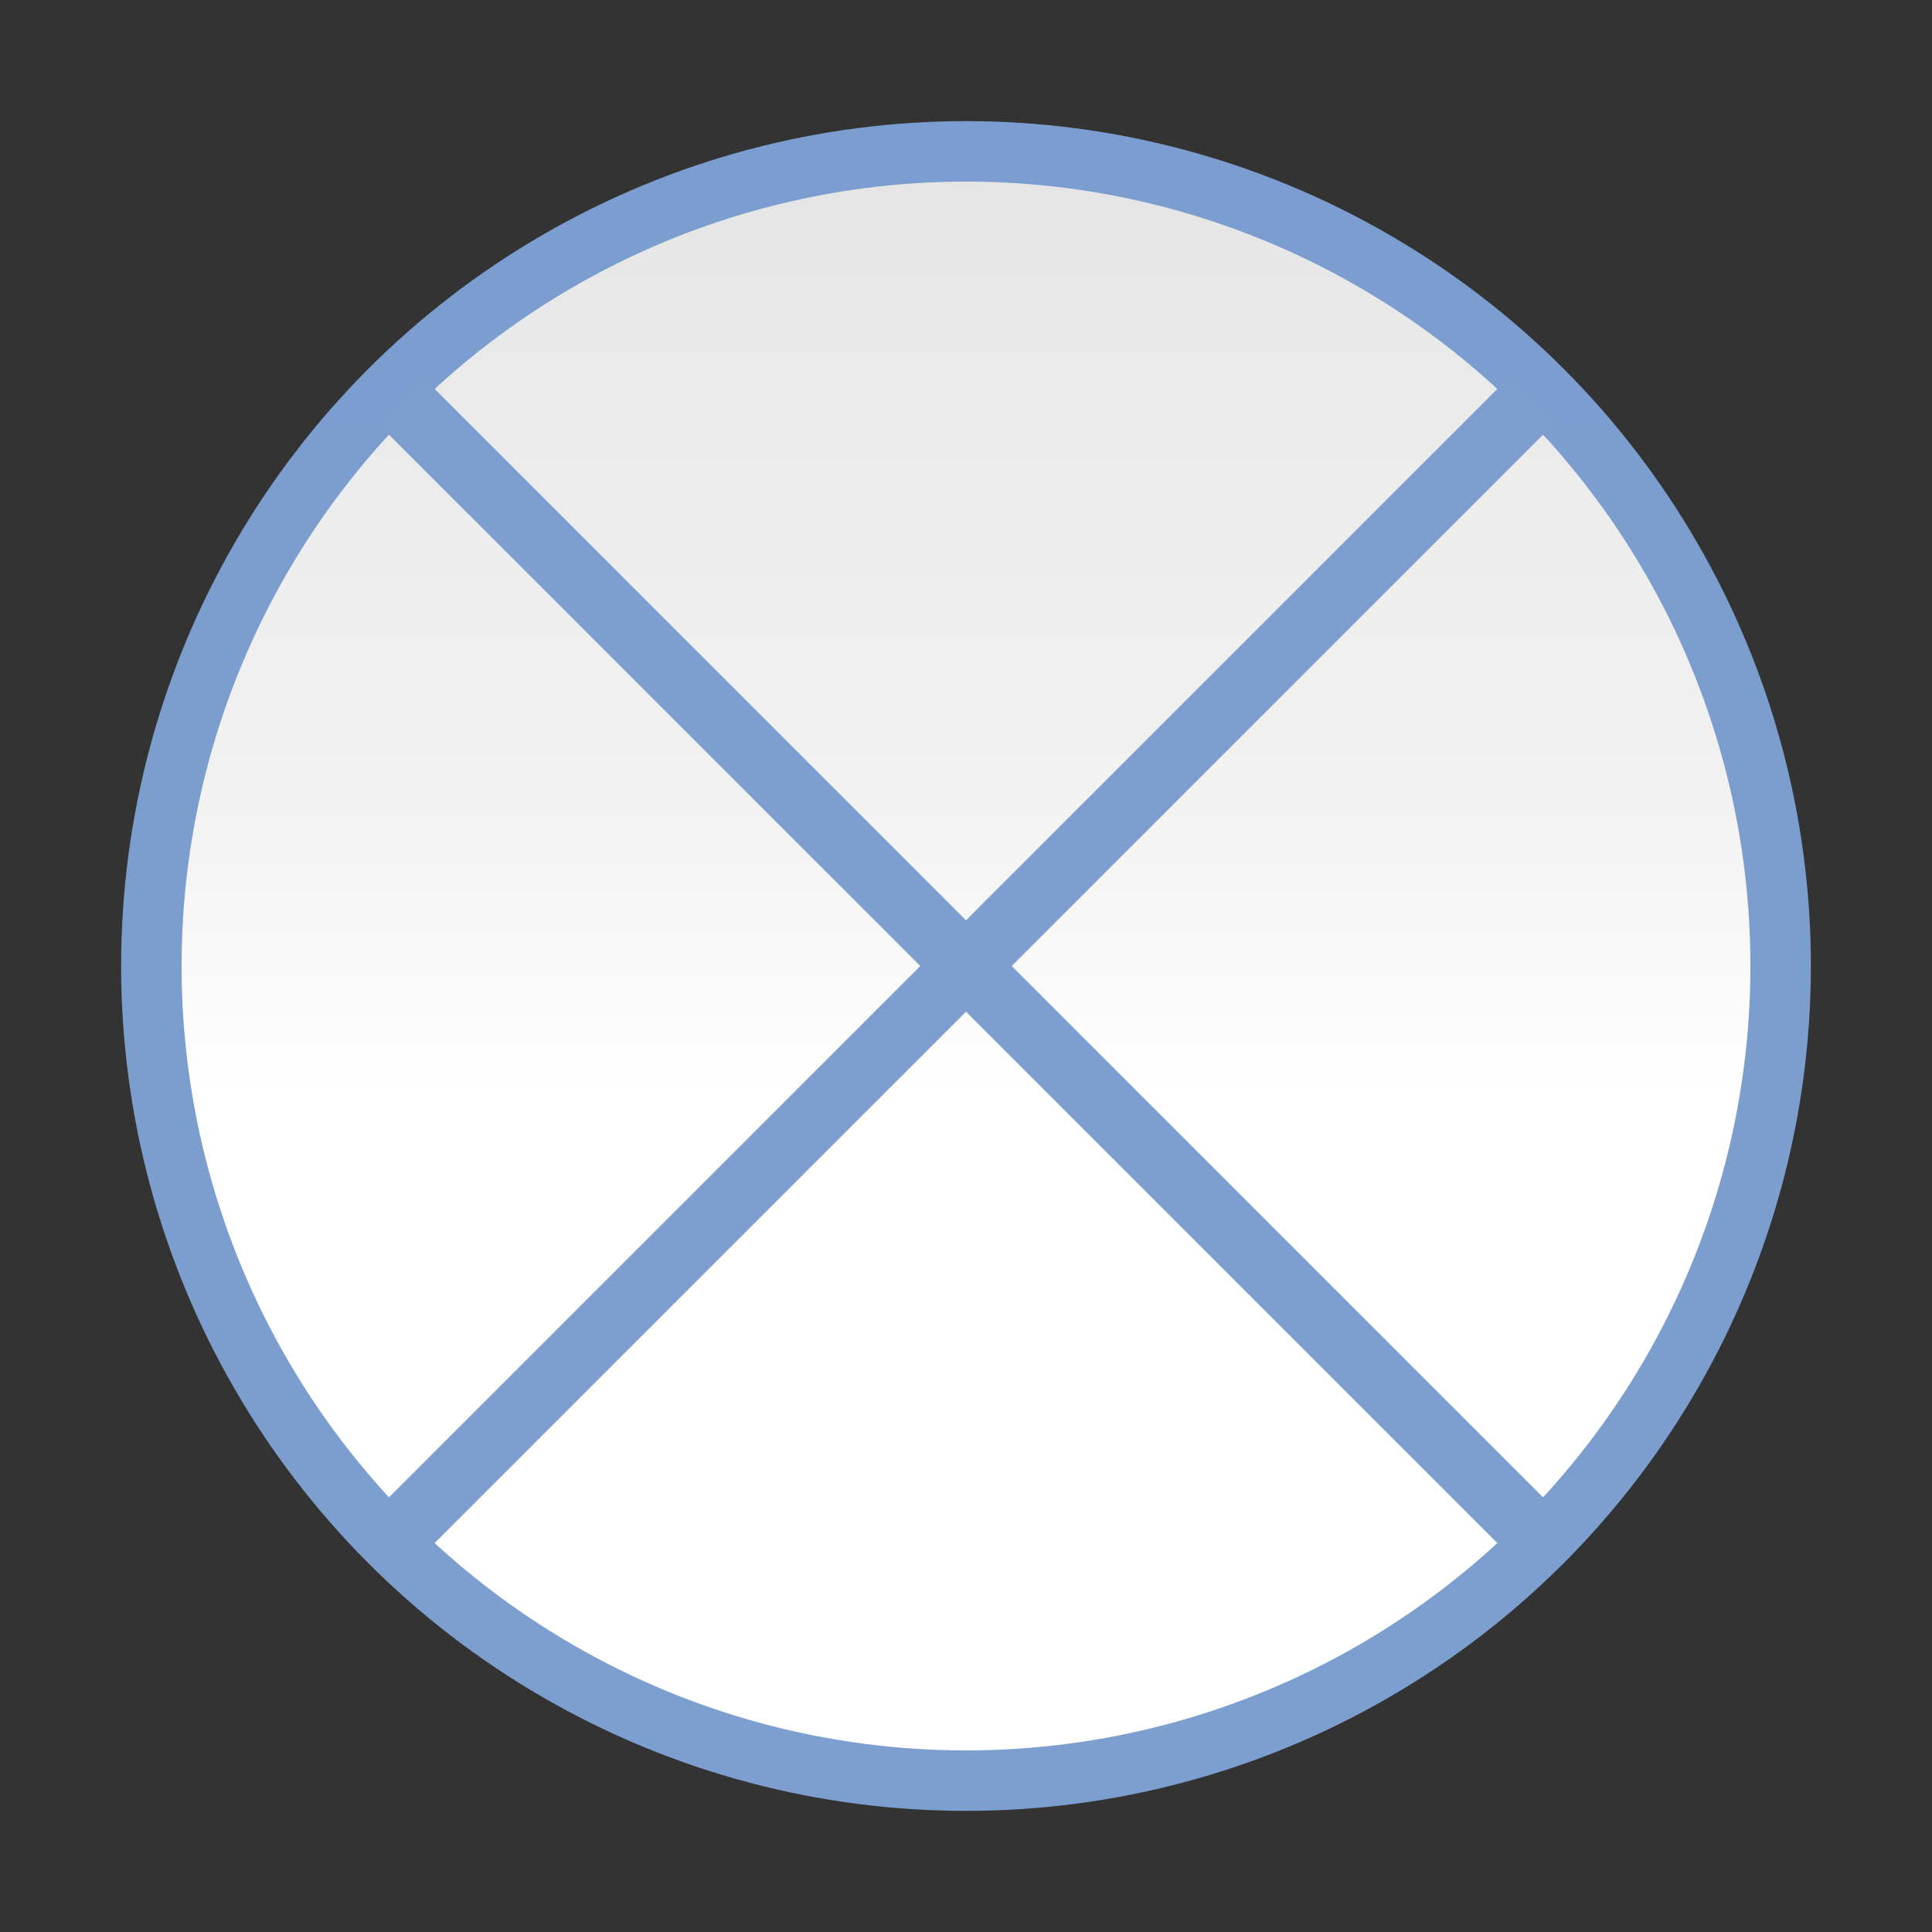<?xml version="1.0" encoding="UTF-8" standalone="no"?>
<!-- Created with Inkscape (http://www.inkscape.org/) -->

<svg
   xmlns:dc="http://purl.org/dc/elements/1.1/"
   xmlns:cc="http://creativecommons.org/ns#"
   xmlns:rdf="http://www.w3.org/1999/02/22-rdf-syntax-ns#"
   xmlns:svg="http://www.w3.org/2000/svg"
   xmlns="http://www.w3.org/2000/svg"
   xmlns:xlink="http://www.w3.org/1999/xlink"
   xmlns:sodipodi="http://sodipodi.sourceforge.net/DTD/sodipodi-0.dtd"
   xmlns:inkscape="http://www.inkscape.org/namespaces/inkscape"
   version="1.1"
   id="svg2"
   width="128"
   height="128"
   viewBox="0 0 128 128"
   sodipodi:docname="flowchartshapes.flowchart-summing-junction.svg"
   inkscape:export-filename="/home/rizmut/Dokumen/Rizmut/Github/libreoffice-style-karasa-jaga/build/images_karasa_jaga/cmd/32/flowchartshapes.flowchart-summing-junction.png"
   inkscape:export-xdpi="24"
   inkscape:export-ydpi="24"
   inkscape:version="0.92.3 (unknown)">
  <rect x="0" y="0" width="128" height="128" fill="#333333" stroke="none"/>
  <defs
     id="defs6">
    <linearGradient
       inkscape:collect="always"
       id="linearGradient825">
      <stop
         style="stop-color:#f9f9fa;stop-opacity:1;"
         offset="0"
         id="stop821" />
      <stop
         style="stop-color:#f9f9fa;stop-opacity:0;"
         offset="1"
         id="stop823" />
    </linearGradient>
    <linearGradient
       inkscape:collect="always"
       xlink:href="#linearGradient825"
       id="linearGradient1536"
       x1="70.052"
       y1="-18.468"
       x2="62.03"
       y2="84.413"
       gradientUnits="userSpaceOnUse" />
    <linearGradient
       id="linearGradient7422">
      <stop
         style="stop-color:#7c9fcf;stop-opacity:1"
         offset="0"
         id="stop7424" />
      <stop
         id="stop5348"
         offset="0.5"
         style="stop-color:#7c9ece;stop-opacity:1" />
      <stop
         id="stop7426"
         offset="1"
         style="stop-color:#7b9dcf;stop-opacity:1" />
    </linearGradient>
    <linearGradient
       id="linearGradient3369">
      <stop
         id="stop3372"
         offset="0"
         style="stop-color:#ffffff;stop-opacity:1;" />
      <stop
         style="stop-color:#ffffff;stop-opacity:1;"
         offset="0.426"
         id="stop3374" />
      <stop
         style="stop-color:#f1f1f1;stop-opacity:1;"
         offset="0.589"
         id="stop3376" />
      <stop
         id="stop3378"
         offset="0.802"
         style="stop-color:#eaeaea;stop-opacity:1;" />
      <stop
         id="stop3384"
         offset="1"
         style="stop-color:#dfdfdf;stop-opacity:1;" />
    </linearGradient>
    <linearGradient
       inkscape:collect="always"
       xlink:href="#linearGradient3369"
       id="linearGradient1454"
       x1="60"
       y1="128"
       x2="60"
       y2="-1.321"
       gradientUnits="userSpaceOnUse" />
    <linearGradient
       inkscape:collect="always"
       xlink:href="#linearGradient7422"
       id="linearGradient1458"
       gradientUnits="userSpaceOnUse"
       x1="60"
       y1="128"
       x2="60"
       y2="-1.321" />
    <linearGradient
       inkscape:collect="always"
       xlink:href="#linearGradient7422"
       id="linearGradient1462"
       gradientUnits="userSpaceOnUse"
       x1="60"
       y1="128"
       x2="60"
       y2="-1.321"
       gradientTransform="matrix(1.077,0,0,1.077,-4.933,-4.933)" />
  </defs>
  <sodipodi:namedview
     pagecolor="#ffffff"
     bordercolor="#666666"
     borderopacity="1"
     objecttolerance="10"
     gridtolerance="10"
     guidetolerance="10"
     inkscape:pageopacity="0"
     inkscape:pageshadow="2"
     inkscape:window-width="1366"
     inkscape:window-height="706"
     id="namedview4"
     showgrid="true"
     inkscape:snap-page="true"
     inkscape:snap-global="true"
     inkscape:zoom="3.4640154"
     inkscape:cx="87.688907"
     inkscape:cy="57.352205"
     inkscape:window-x="0"
     inkscape:window-y="0"
     inkscape:window-maximized="1"
     inkscape:current-layer="svg2"
     inkscape:lockguides="false">
    <inkscape:grid
       type="xygrid"
       id="grid818"
       spacingx="4"
       spacingy="4"
       empspacing="1" />
  </sodipodi:namedview>
  <circle
     r="55.975"
     cy="64"
     cx="64"
     id="circle1460"
     style="opacity:1;fill:url(#linearGradient1462);fill-opacity:1;stroke:none;stroke-width:5.125;stroke-linecap:round;stroke-linejoin:bevel;stroke-miterlimit:4;stroke-dasharray:none;stroke-dashoffset:0;stroke-opacity:0.73" />
  <circle
     style="opacity:1;fill:url(#linearGradient1454);fill-opacity:1;stroke:none;stroke-width:4.759;stroke-linecap:round;stroke-linejoin:bevel;stroke-miterlimit:4;stroke-dasharray:none;stroke-dashoffset:0;stroke-opacity:0.73"
     id="path1515"
     cx="64"
     cy="64"
     r="51.969" />
  <path
     id="circle1528"
     style="opacity:1;fill:url(#linearGradient1536);fill-opacity:1;stroke:none;stroke-width:3.857;stroke-linecap:round;stroke-linejoin:bevel;stroke-miterlimit:4;stroke-dasharray:none;stroke-dashoffset:0;stroke-opacity:0.73"
     r="42.122"
     cy="64"
     cx="64" />
  <path
     style="opacity:1;fill:#7d9ece;fill-opacity:1;stroke:none;stroke-width:4.583;stroke-linecap:square;stroke-linejoin:bevel;stroke-miterlimit:4;stroke-dasharray:none;stroke-dashoffset:0;stroke-opacity:1"
     d="M 28.066 25.037 A 53.053 53.053 0 0 0 25.049 28.078 L 60.971 64 L 25.037 99.934 A 53.053 53.053 0 0 0 28.078 102.951 L 64 67.029 L 99.934 102.963 A 53.053 53.053 0 0 0 102.951 99.922 L 67.029 64 L 102.963 28.066 A 53.053 53.053 0 0 0 99.922 25.049 L 64 60.971 L 28.066 25.037 z "
     id="rect831" />
  <ellipse
     r="51.969"
     cy="64"
     cx="64"
     id="ellipse1456"
     style="opacity:1;fill:url(#linearGradient1458);fill-opacity:1;stroke:none;stroke-width:4.759;stroke-linecap:round;stroke-linejoin:bevel;stroke-miterlimit:4;stroke-dasharray:none;stroke-dashoffset:0;stroke-opacity:0.73" />
</svg>
